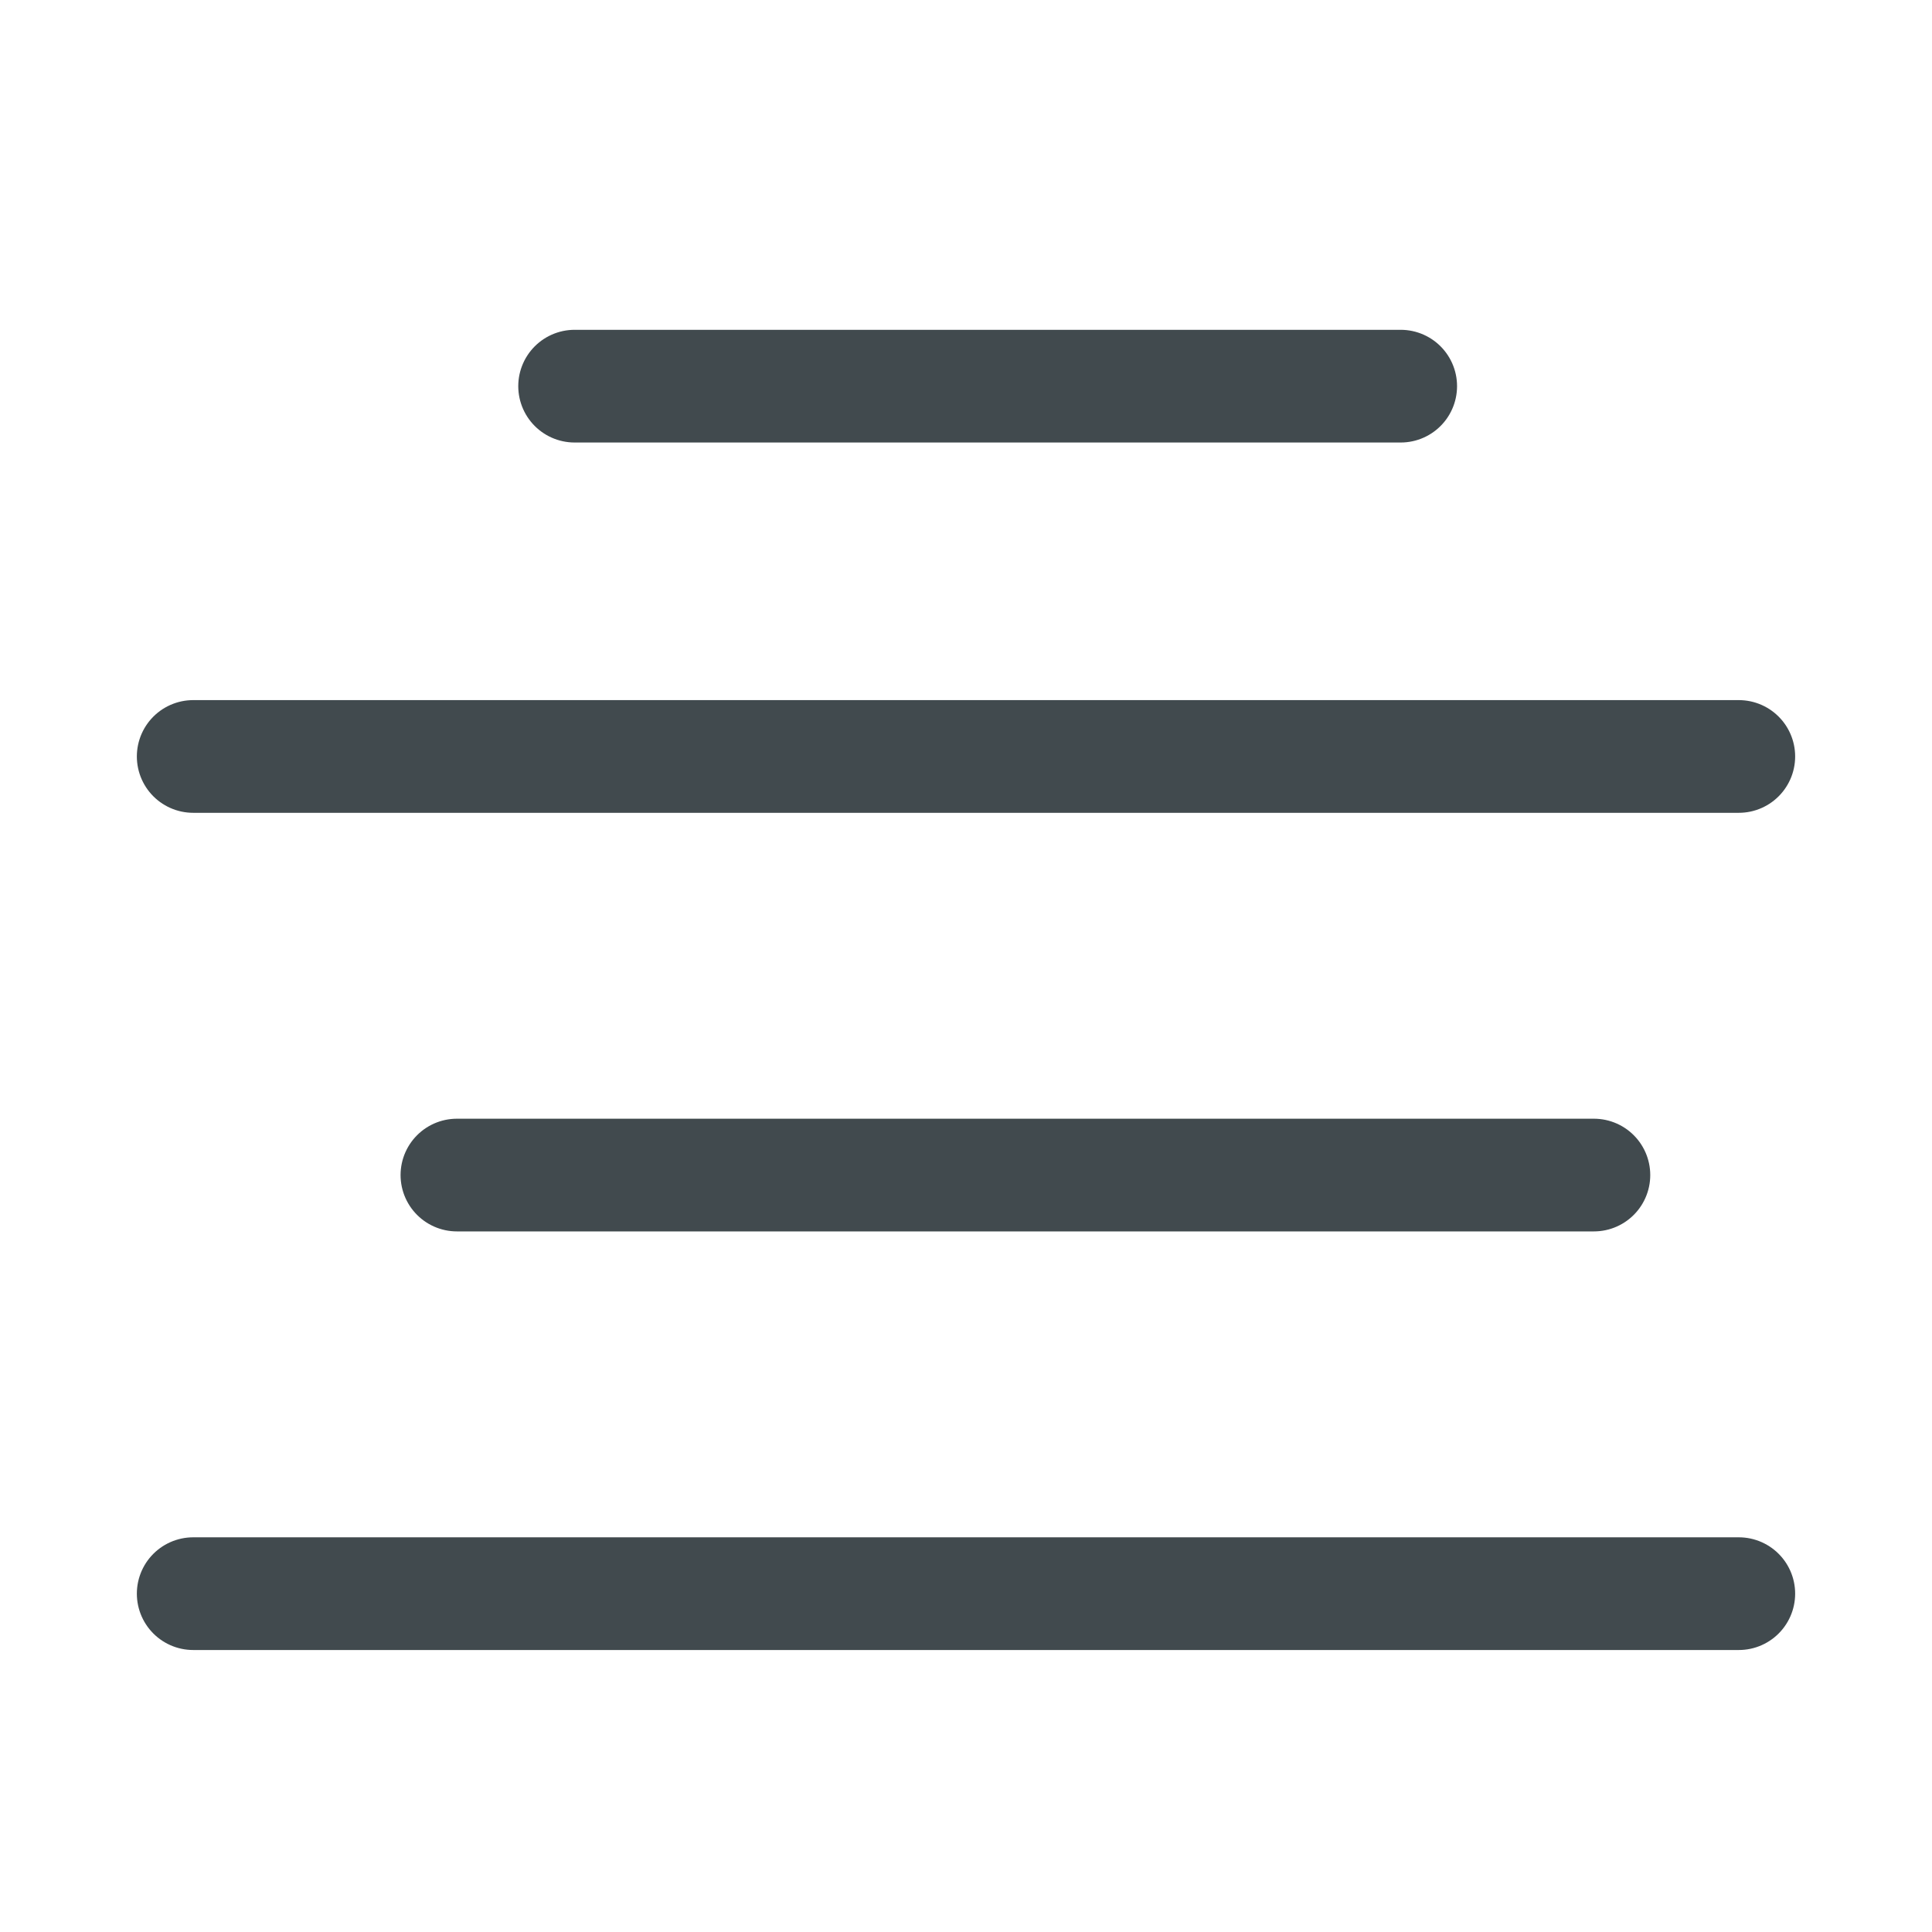 <svg width="24" height="24" viewBox="0 0 24 24" fill="none" xmlns="http://www.w3.org/2000/svg">
<path d="M21.6 19.797H2.4M19.8 14.597H5.676M21.6 9.397H2.4M17.4 4.797L7.138 4.797" stroke="#414A4E" stroke-width="1.4" stroke-linecap="round" stroke-linejoin="round"/>
</svg>
